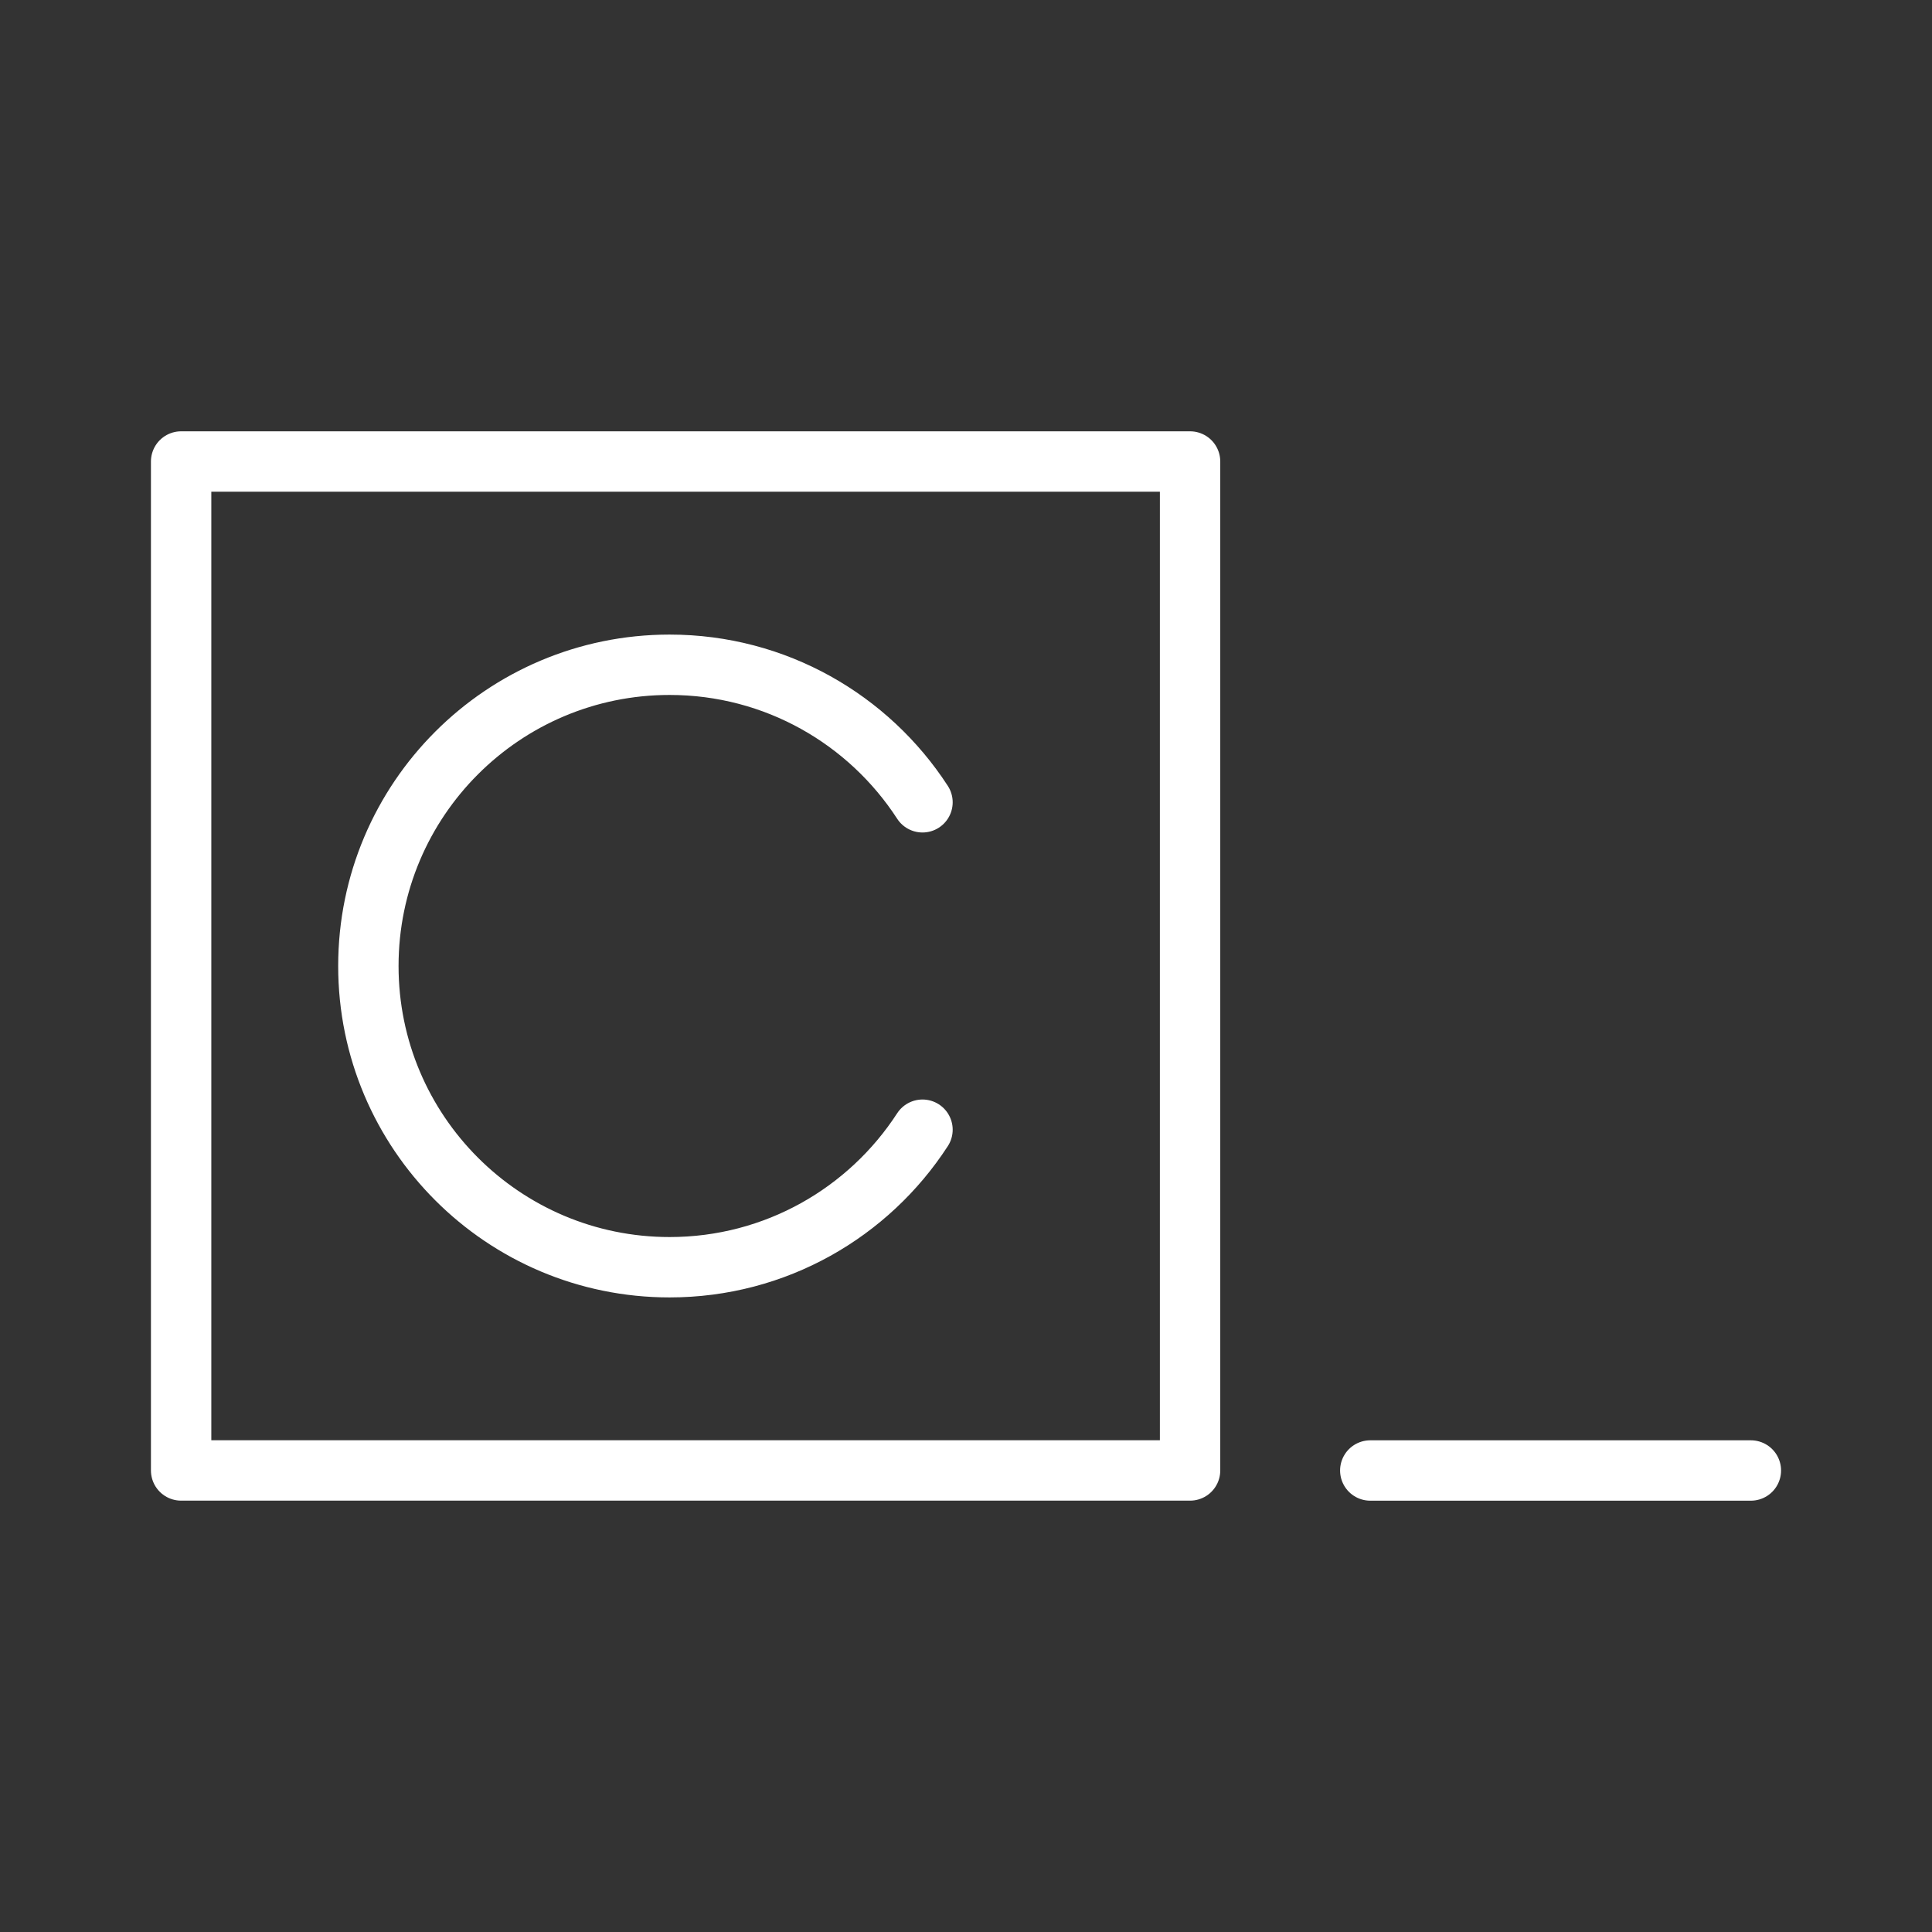 <ns0:svg xmlns:ns0="http://www.w3.org/2000/svg" id="b" viewBox="0 0 48 48" style="stroke-width:1.5px"><ns0:rect x="0" y="0" width="48" height="48" fill="#333333" stroke="none"/><ns0:defs style="stroke-width:1.5px"><ns0:style style="stroke-width:1.5px">.c{fill:none;stroke:#fff;stroke-linecap:round;stroke-linejoin:round;}</ns0:style></ns0:defs><ns0:rect class="c" x="4.5" y="11.466" width="25.067" height="25.067" style="stroke-width:1.5px" /><ns0:path class="c" d="m22.919,19.933c-1.334-2.056-3.65-3.417-6.283-3.417-4.133,0-7.484,3.351-7.484,7.484s3.351,7.484,7.484,7.484c2.634,0,4.949-1.36,6.283-3.417" style="stroke-width:1.5px" /><ns0:line class="c" x1="34.044" y1="36.534" x2="43.5" y2="36.534" style="stroke-width:1.5px" /></ns0:svg>